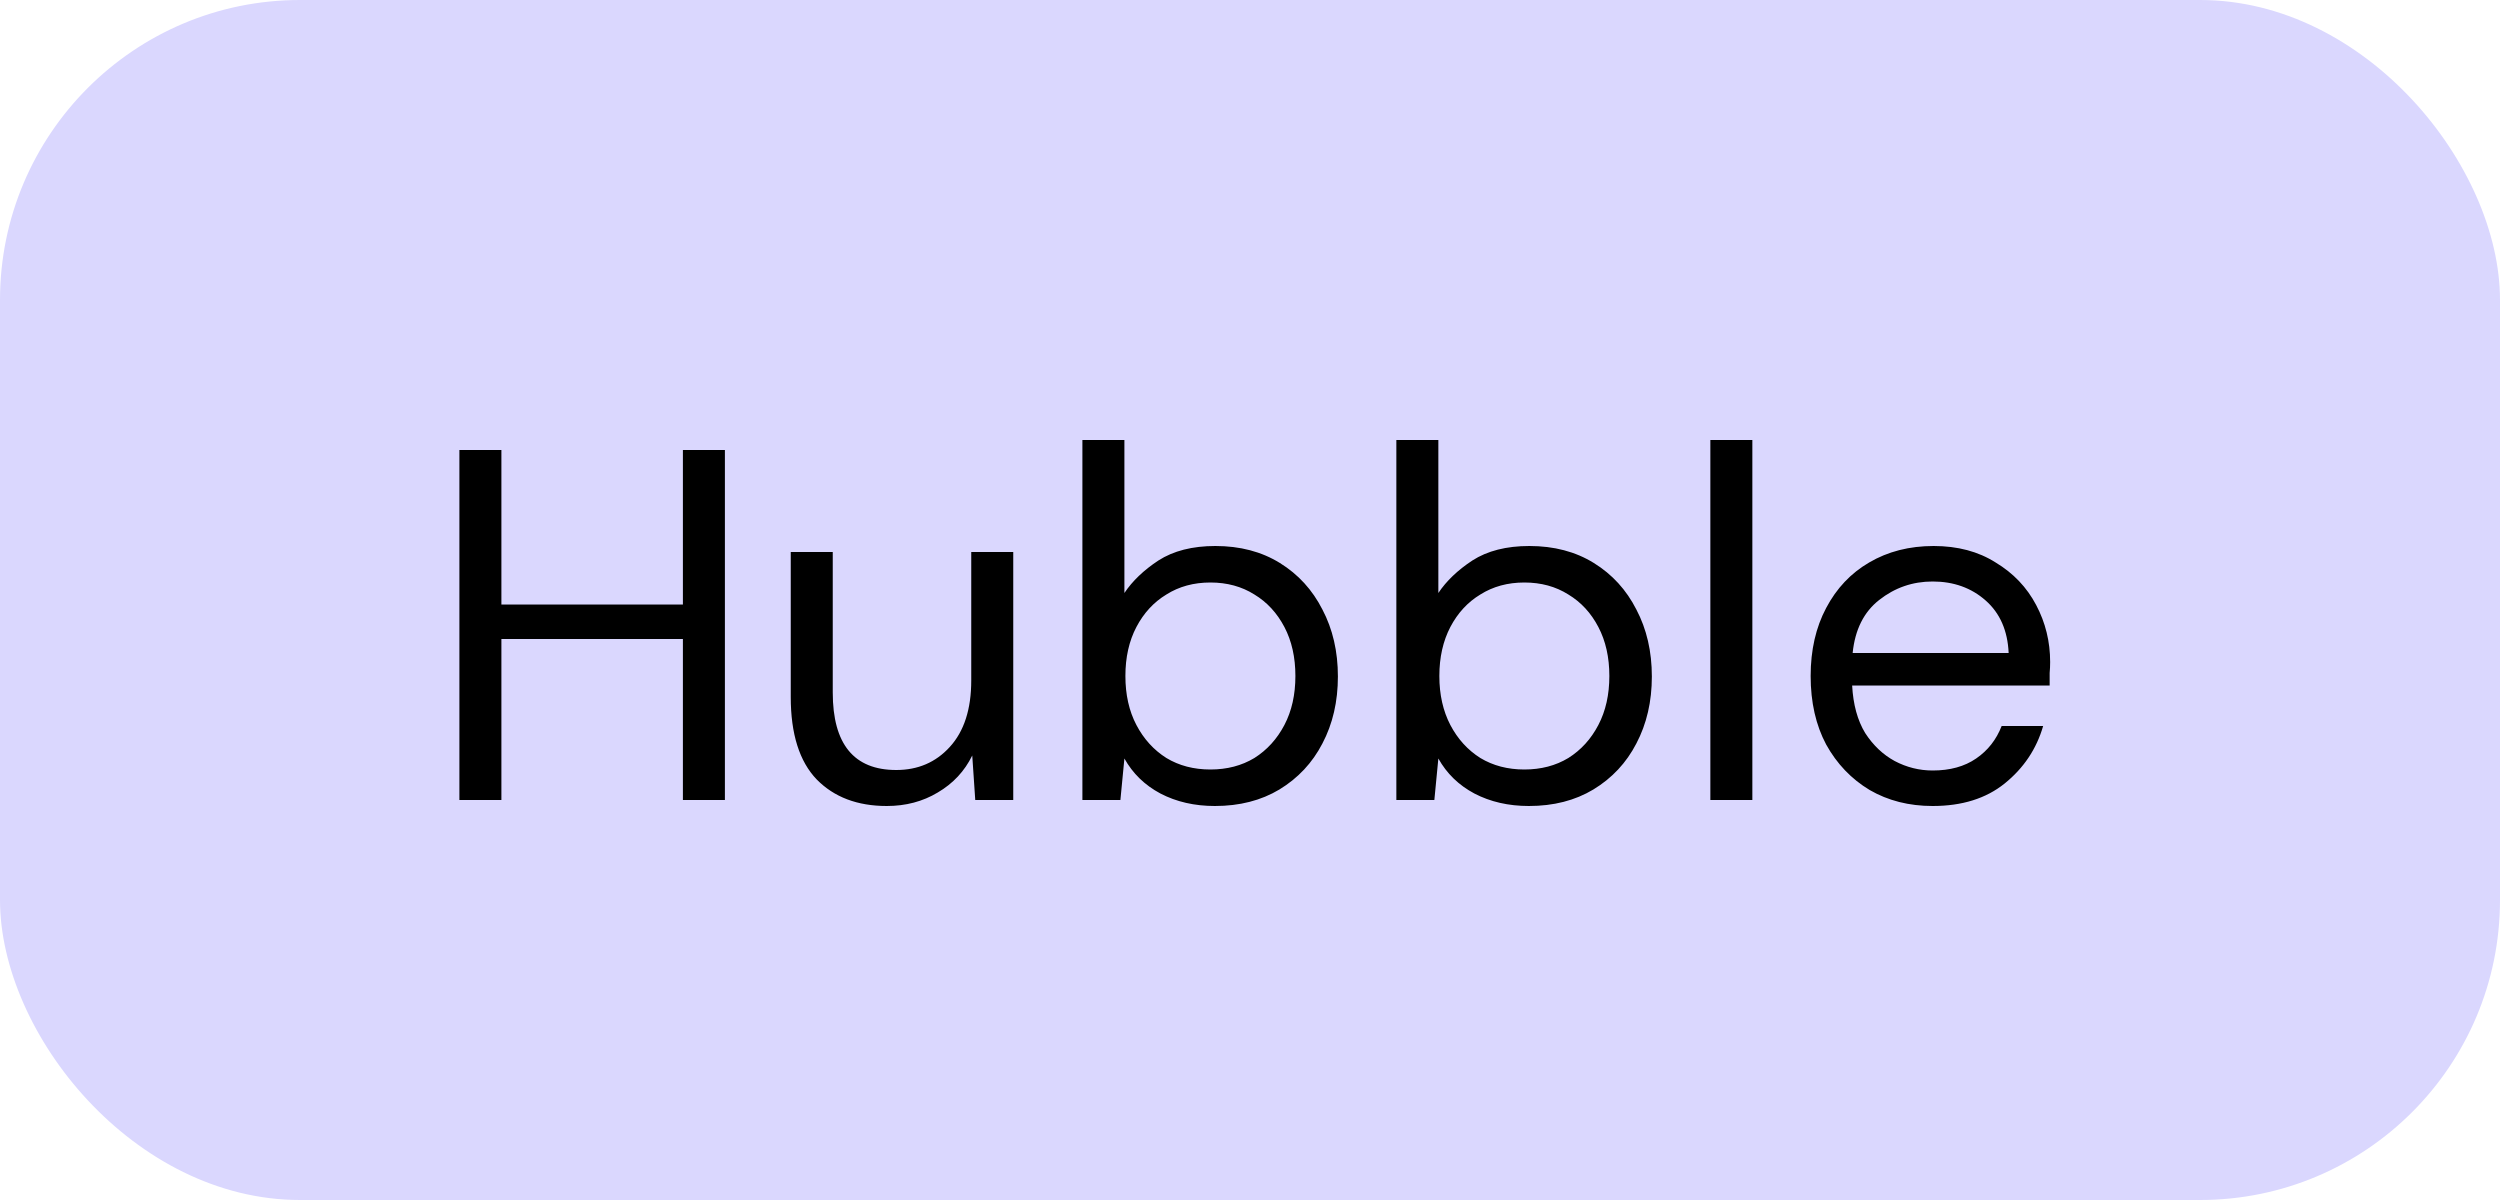 <svg width="50" height="24" viewBox="0 0 50 24" fill="none" xmlns="http://www.w3.org/2000/svg">
<rect width="50" height="24" rx="6" fill="#DAD7FE"/>
<path d="M9.188 16V9H10.028V12.09H13.658V9H14.498V16H13.658V12.78H10.028V16H9.188ZM17.735 16.12C17.149 16.12 16.682 15.943 16.335 15.59C15.989 15.23 15.815 14.68 15.815 13.94V11.04H16.655V13.85C16.655 14.883 17.079 15.4 17.925 15.4C18.359 15.4 18.715 15.247 18.995 14.94C19.282 14.627 19.425 14.183 19.425 13.61V11.04H20.265V16H19.505L19.445 15.11C19.292 15.423 19.062 15.67 18.755 15.85C18.455 16.03 18.115 16.12 17.735 16.12ZM24.298 16.12C23.891 16.12 23.528 16.037 23.208 15.87C22.895 15.703 22.655 15.47 22.488 15.17L22.408 16H21.648V8.8H22.488V11.86C22.648 11.62 22.875 11.403 23.168 11.21C23.468 11.017 23.848 10.92 24.308 10.92C24.801 10.92 25.231 11.033 25.598 11.26C25.965 11.487 26.248 11.797 26.448 12.19C26.655 12.583 26.758 13.03 26.758 13.53C26.758 14.03 26.655 14.477 26.448 14.87C26.248 15.257 25.961 15.563 25.588 15.79C25.221 16.01 24.791 16.12 24.298 16.12ZM24.208 15.39C24.541 15.39 24.835 15.313 25.088 15.16C25.341 15 25.541 14.78 25.688 14.5C25.835 14.22 25.908 13.893 25.908 13.52C25.908 13.147 25.835 12.82 25.688 12.54C25.541 12.26 25.341 12.043 25.088 11.89C24.835 11.73 24.541 11.65 24.208 11.65C23.875 11.65 23.581 11.73 23.328 11.89C23.075 12.043 22.875 12.26 22.728 12.54C22.581 12.82 22.508 13.147 22.508 13.52C22.508 13.893 22.581 14.22 22.728 14.5C22.875 14.78 23.075 15 23.328 15.16C23.581 15.313 23.875 15.39 24.208 15.39ZM30.577 16.12C30.171 16.12 29.807 16.037 29.487 15.87C29.174 15.703 28.934 15.47 28.767 15.17L28.687 16H27.927V8.8H28.767V11.86C28.927 11.62 29.154 11.403 29.447 11.21C29.747 11.017 30.127 10.92 30.587 10.92C31.081 10.92 31.511 11.033 31.877 11.26C32.244 11.487 32.527 11.797 32.727 12.19C32.934 12.583 33.037 13.03 33.037 13.53C33.037 14.03 32.934 14.477 32.727 14.87C32.527 15.257 32.241 15.563 31.867 15.79C31.501 16.01 31.071 16.12 30.577 16.12ZM30.487 15.39C30.821 15.39 31.114 15.313 31.367 15.16C31.621 15 31.821 14.78 31.967 14.5C32.114 14.22 32.187 13.893 32.187 13.52C32.187 13.147 32.114 12.82 31.967 12.54C31.821 12.26 31.621 12.043 31.367 11.89C31.114 11.73 30.821 11.65 30.487 11.65C30.154 11.65 29.861 11.73 29.607 11.89C29.354 12.043 29.154 12.26 29.007 12.54C28.861 12.82 28.787 13.147 28.787 13.52C28.787 13.893 28.861 14.22 29.007 14.5C29.154 14.78 29.354 15 29.607 15.16C29.861 15.313 30.154 15.39 30.487 15.39ZM34.207 16V8.8H35.047V16H34.207ZM38.653 16.12C38.18 16.12 37.76 16.013 37.393 15.8C37.027 15.58 36.737 15.277 36.523 14.89C36.317 14.503 36.213 14.047 36.213 13.52C36.213 13 36.317 12.547 36.523 12.16C36.73 11.767 37.017 11.463 37.383 11.25C37.757 11.03 38.187 10.92 38.673 10.92C39.153 10.92 39.567 11.03 39.913 11.25C40.267 11.463 40.537 11.747 40.723 12.1C40.91 12.453 41.003 12.833 41.003 13.24C41.003 13.313 41 13.387 40.993 13.46C40.993 13.533 40.993 13.617 40.993 13.71H37.043C37.063 14.09 37.15 14.407 37.303 14.66C37.463 14.907 37.66 15.093 37.893 15.22C38.133 15.347 38.387 15.41 38.653 15.41C39 15.41 39.29 15.33 39.523 15.17C39.757 15.01 39.927 14.793 40.033 14.52H40.863C40.73 14.98 40.473 15.363 40.093 15.67C39.72 15.97 39.24 16.12 38.653 16.12ZM38.653 11.63C38.253 11.63 37.897 11.753 37.583 12C37.277 12.24 37.1 12.593 37.053 13.06H40.173C40.153 12.613 40 12.263 39.713 12.01C39.427 11.757 39.073 11.63 38.653 11.63Z" fill="black"/>
</svg>
